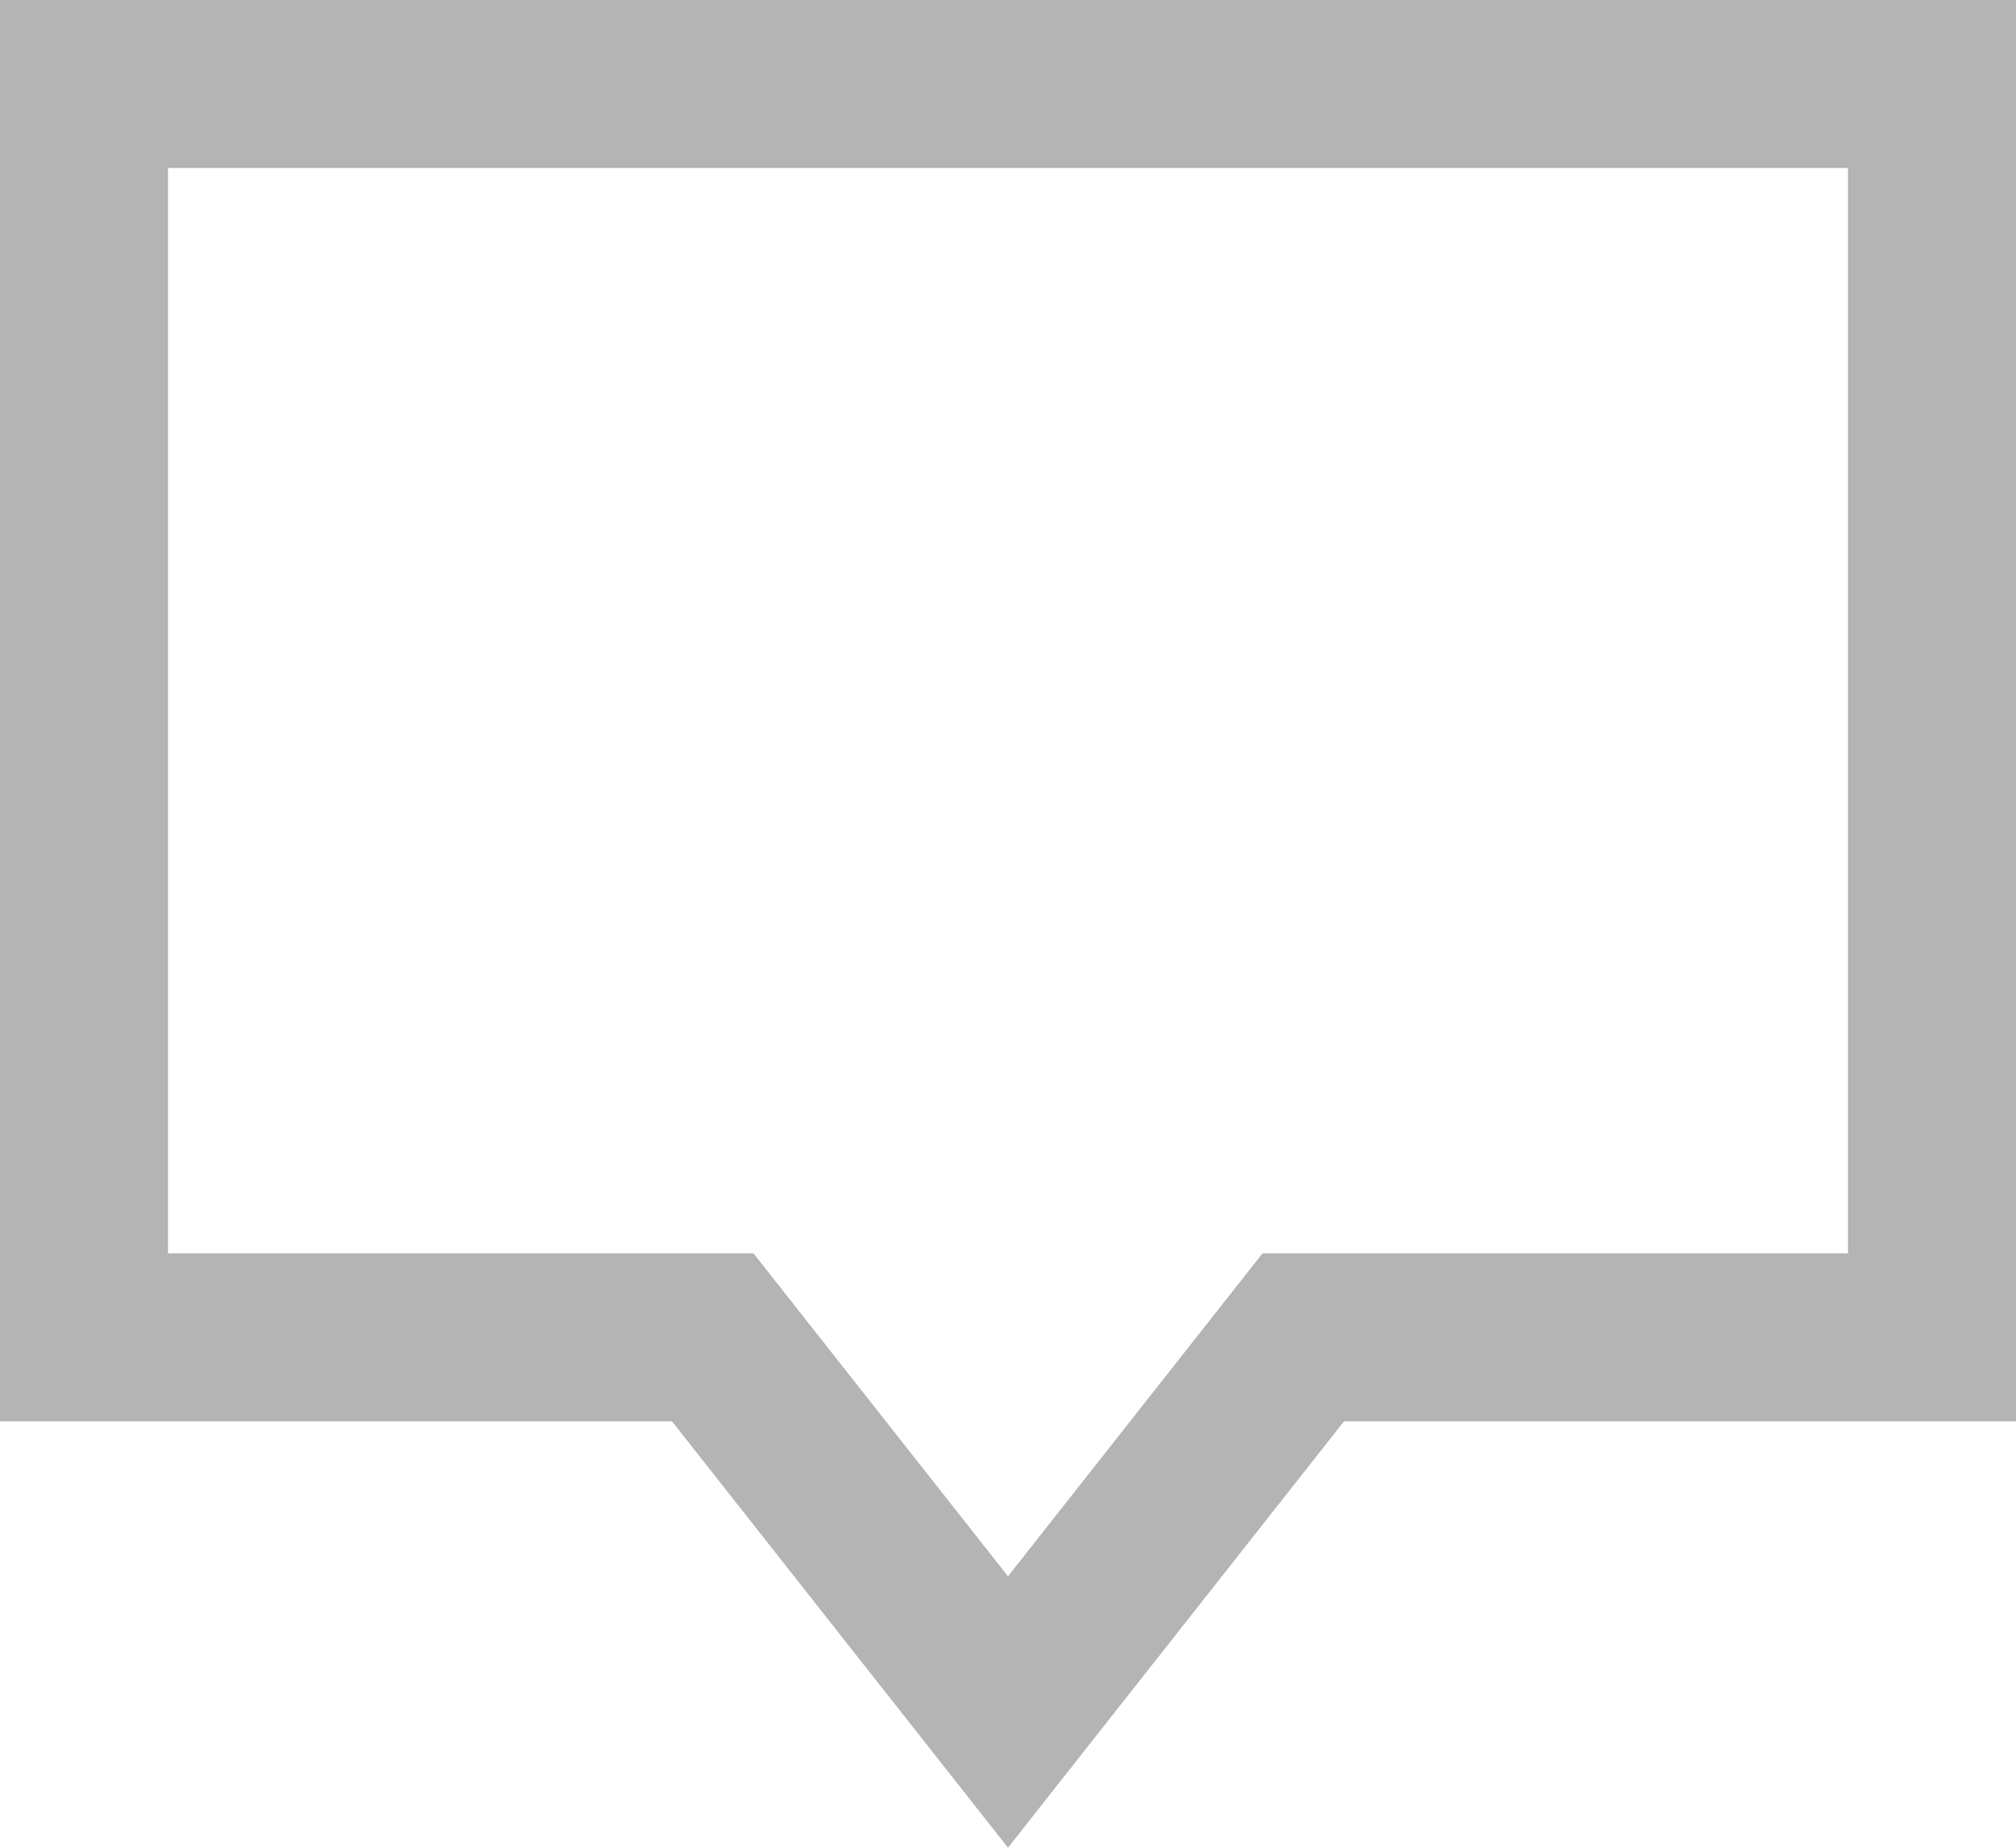 <?xml version="1.0" encoding="UTF-8"?>
<svg width="24px" height="22px" viewBox="0 0 24 22" version="1.1" xmlns="http://www.w3.org/2000/svg" xmlns:xlink="http://www.w3.org/1999/xlink">
    <!-- Generator: Sketch 51.3 (57544) - http://www.bohemiancoding.com/sketch -->
    <title>@2xbaseline-speaker_notes-24px</title>
    <desc>Created with Sketch.</desc>
    <defs></defs>
    <g id="Components" stroke="none" stroke-width="1" fill="none" fill-rule="evenodd" opacity="0.5">
        <g id="Toolkit-Documentation:-Components" transform="translate(-537, -1350)">
            <g id="Popups-&amp;-Modals" transform="translate(534, 1269)">
                <g id="Dialog" transform="translate(3, 66)">
                    <g id="baseline-speaker_notes-24px" transform="translate(0, 14)">
                        <polygon id="Shape" points="0 0 24 0 24 24 0 24"></polygon>
                        <path d="M23,2 L1,2 L1,16.923 L8.485,16.923 L12,21.384 L15.515,16.923 L23,16.923 L23,2 Z" id="Shape" stroke="#696969" stroke-width="2"></path>
                    </g>
                </g>
            </g>
        </g>
    </g>
</svg>